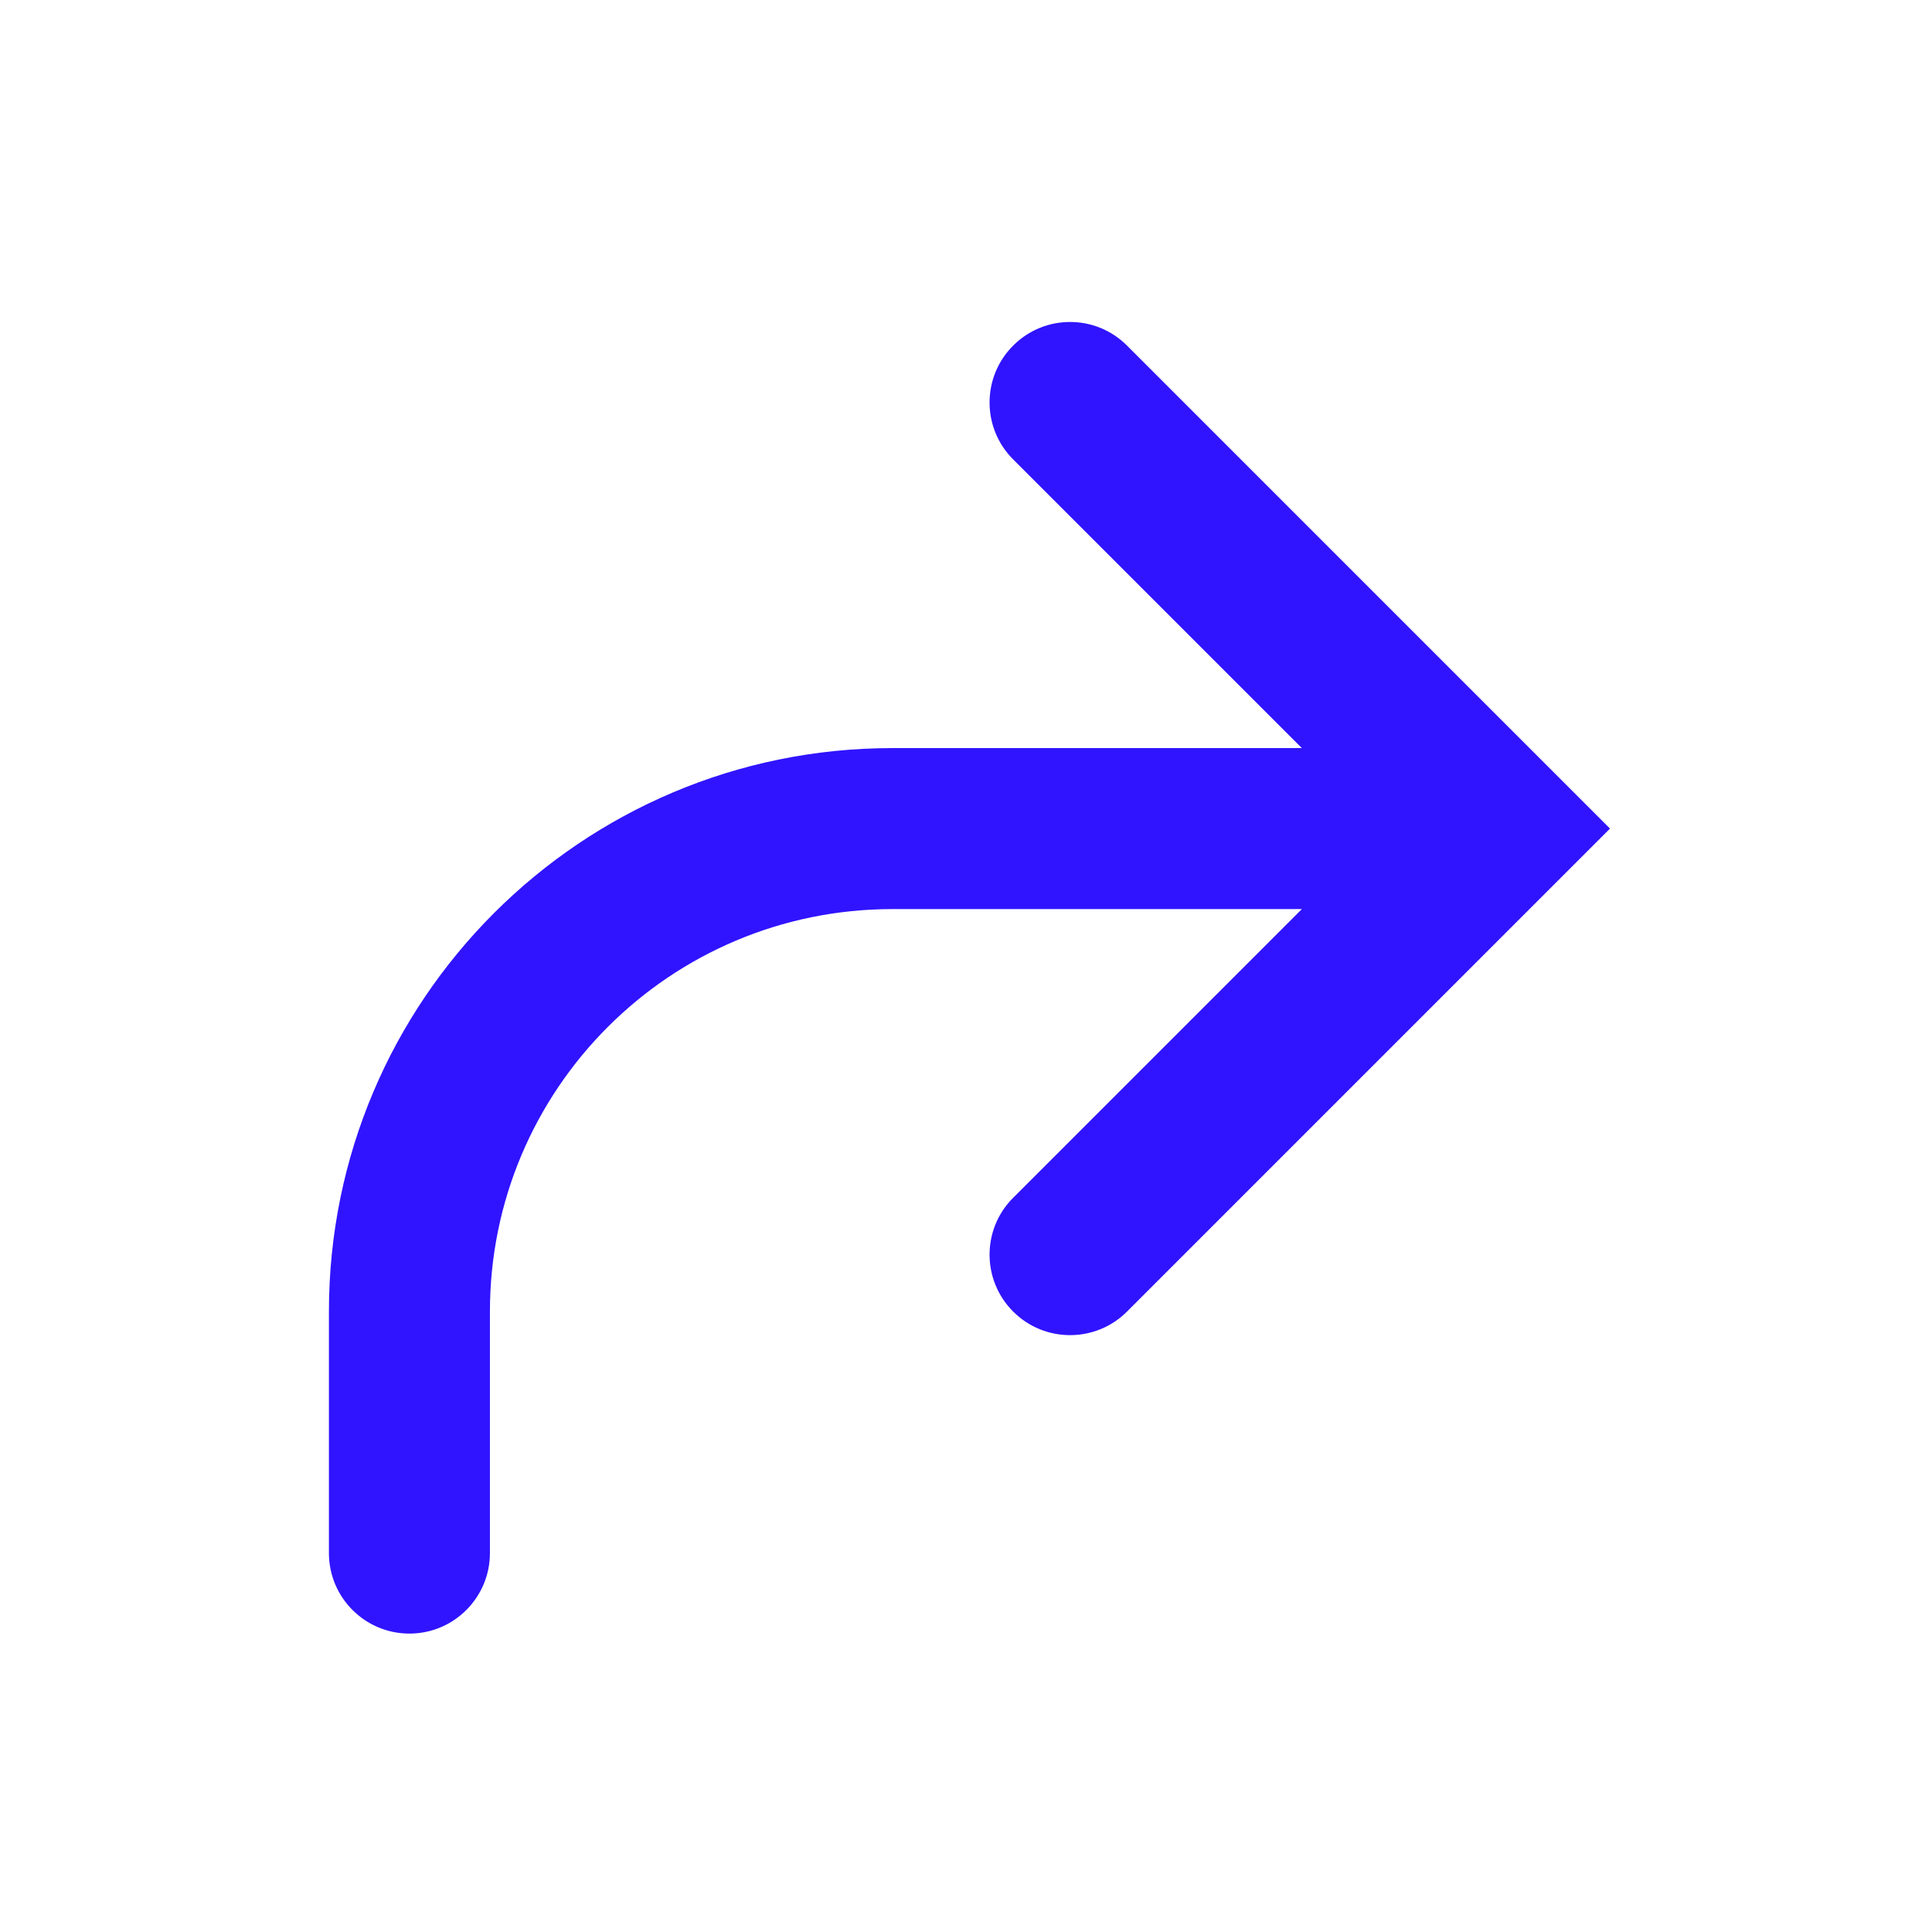 <svg width="24" height="24" viewBox="0 0 24 24" fill="none" xmlns="http://www.w3.org/2000/svg">
<g id="arrow-corner-right">
<path id="Union" fill-rule="evenodd" clip-rule="evenodd" d="M13.586 6.707L16.172 9.293L11.086 9.293C7.22 9.293 4.086 12.427 4.086 16.293L4.086 19.293C4.086 19.845 4.534 20.293 5.086 20.293C5.638 20.293 6.086 19.845 6.086 19.293L6.086 16.293C6.086 13.531 8.324 11.293 11.086 11.293L16.172 11.293L13.586 13.879L12.586 14.879C12.195 15.269 12.195 15.902 12.586 16.293C12.976 16.683 13.61 16.683 14 16.293L15 15.293L20 10.293L15 5.293L14 4.293C13.61 3.902 12.976 3.902 12.586 4.293C12.195 4.683 12.195 5.317 12.586 5.707L13.586 6.707Z" fill="#3014FF"/>
</g>
</svg>
